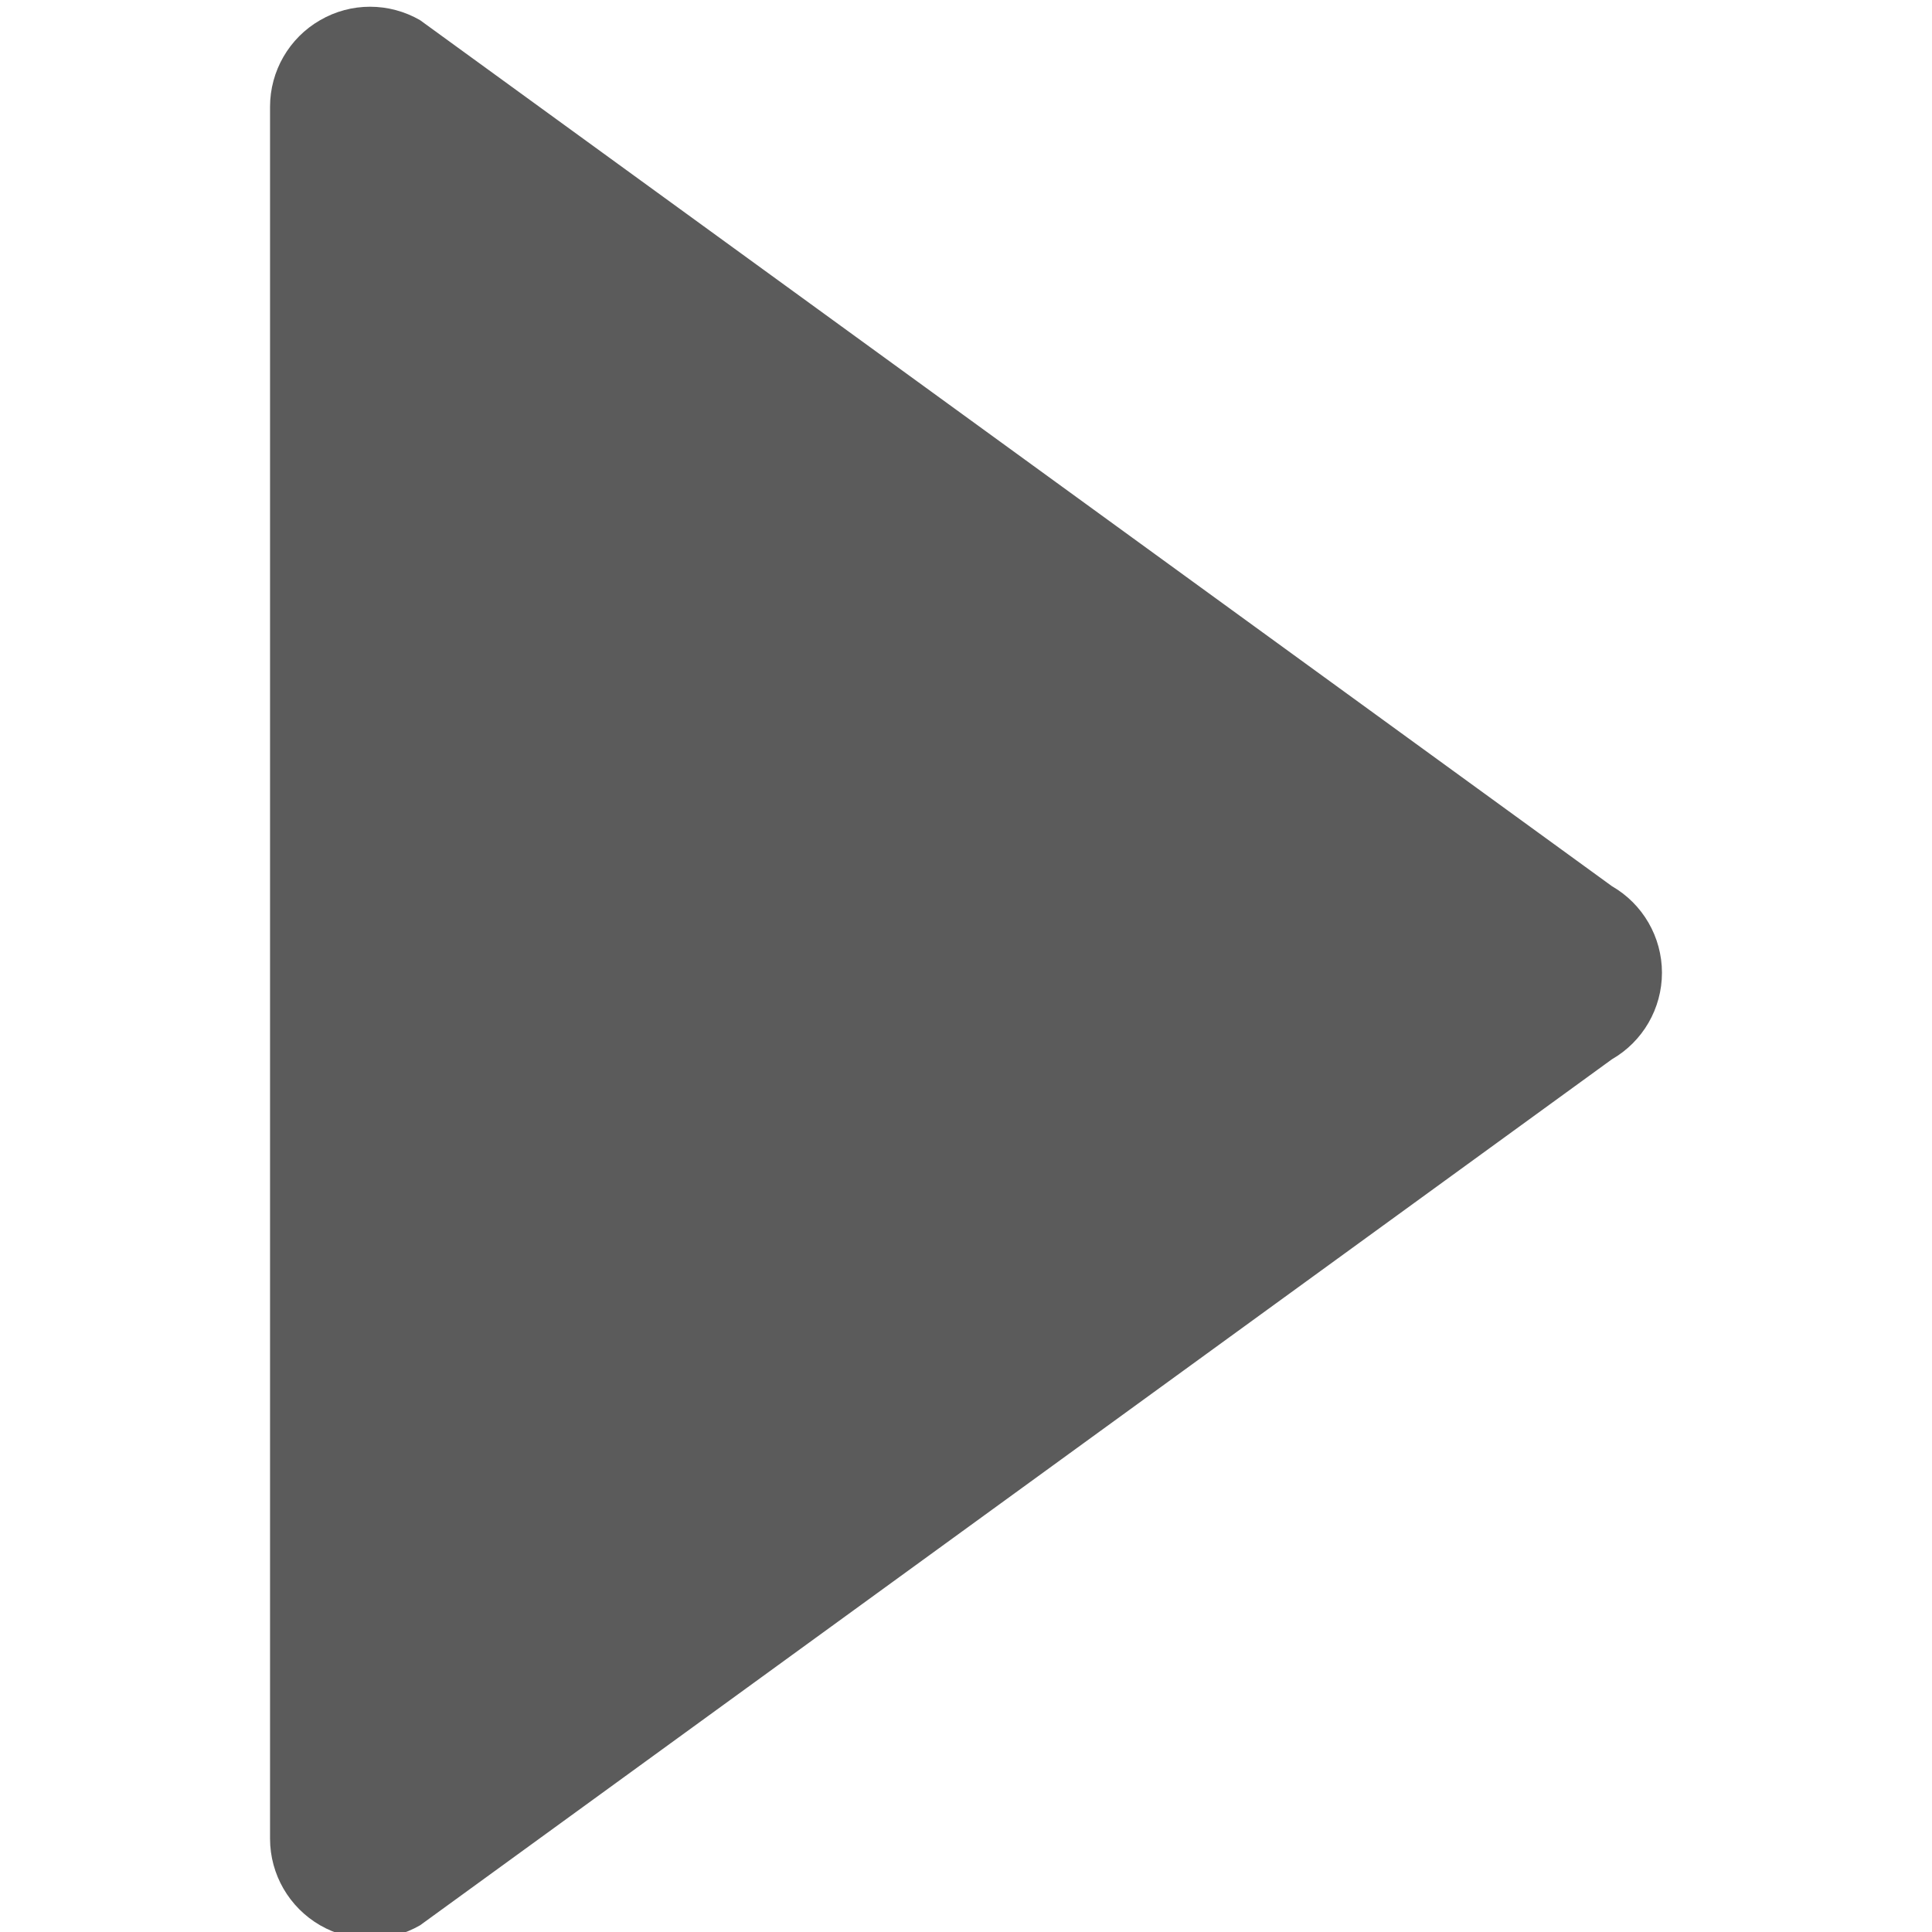 <?xml version="1.0" encoding="UTF-8" standalone="no"?>
<svg version="1.1" xmlns="http://www.w3.org/2000/svg" xmlns:xlink="http://www.w3.org/1999/xlink" width="31" height="31">
	<path id="dp_path001" fill="#5b5b5b" fill-rule="evenodd" d="M 5.136,0.324 C 5.384,0.18 5.66,0.108 5.937,0.108 C 6.215,0.108 6.492,0.18 6.741,0.324 L 25.864,14.219 C 26.36,14.505 26.667,15.035 26.667,15.608 C 26.667,16.181 26.361,16.711 25.864,16.997 L 6.741,30.892 C 6.244,31.179 5.632,31.179 5.136,30.892 C 4.64,30.605 4.333,30.076 4.333,29.503 L 4.333,1.712 C 4.333,1.14 4.64,0.609 5.136,0.324 Z "/>
</svg>